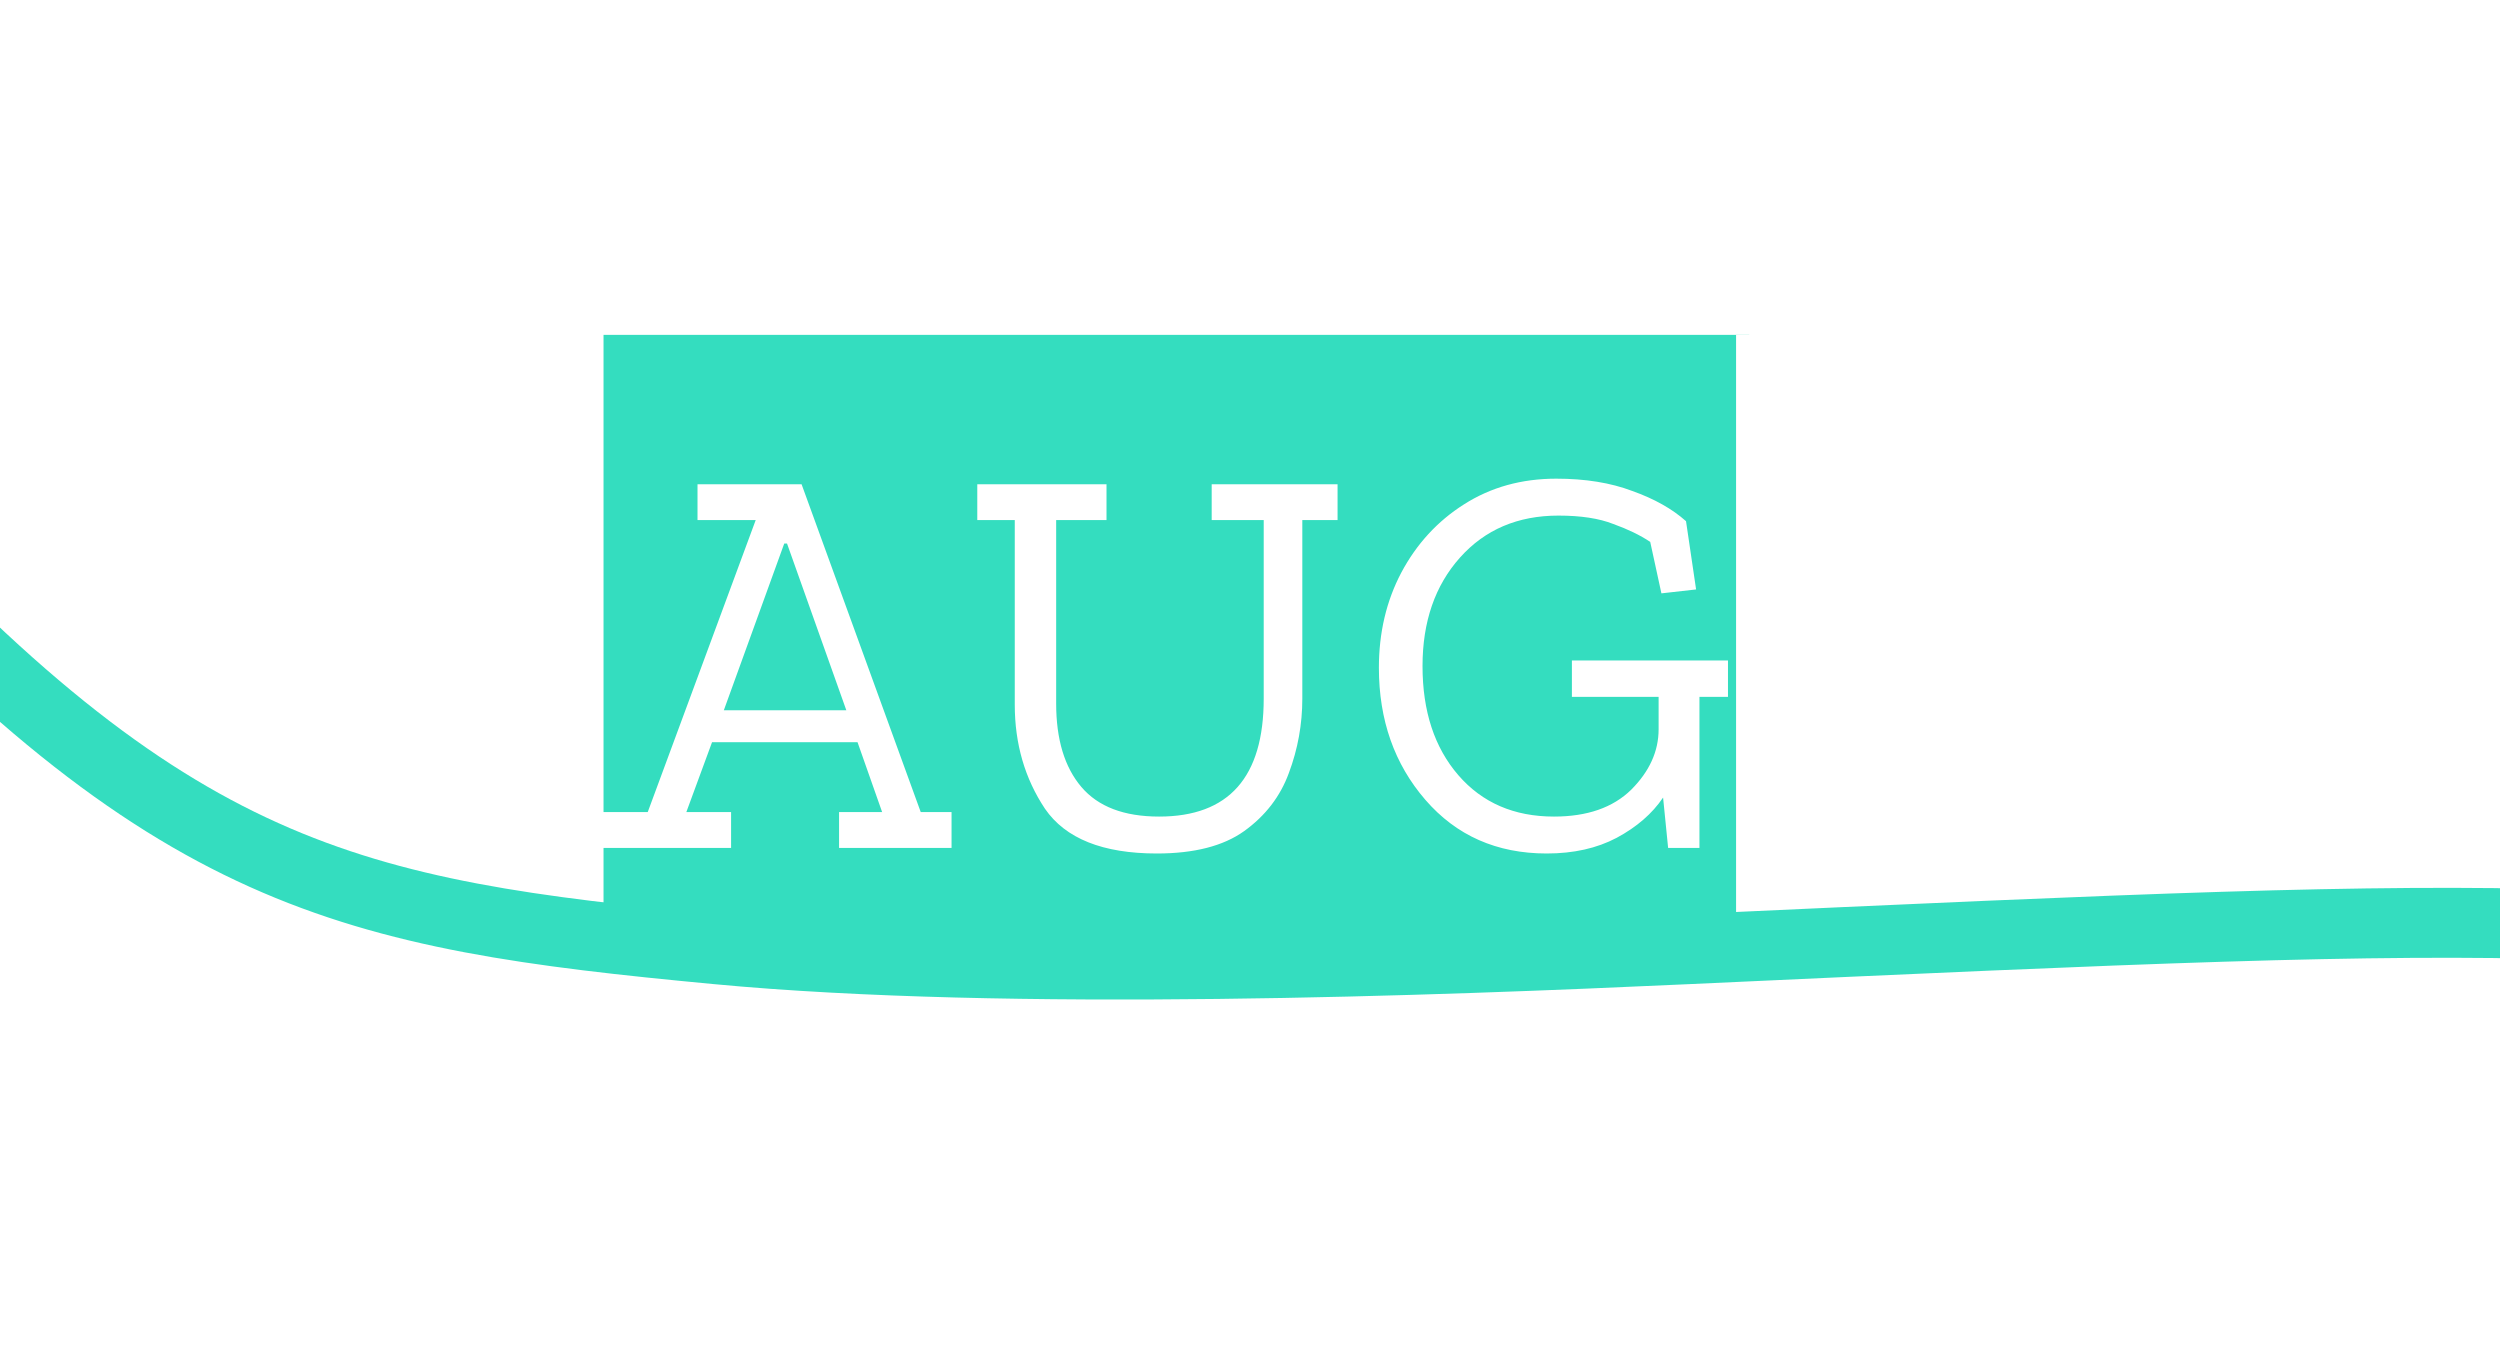 <svg width="286" height="157" viewBox="0 0 286 157" fill="none" xmlns="http://www.w3.org/2000/svg">
<rect x="0" y="0" width="286" height="157" fill="#333333" stroke="none"/>
<g clip-path="url(#clip0_36_2)">
<rect width="286" height="157" transform="matrix(1 0 0 -1 0 157)" fill="white"/>
<path d="M69.044 38.312H110.389V92.904H105.333L91.701 55.4H79.796V59.496H86.453L74.1 92.904H69.044V38.312ZM90.037 62.184L96.82 81.256H82.805L89.716 62.184H90.037ZM110.389 110.632H69.044V97H83.636V92.904H78.516L81.46 84.904H98.1L100.917 92.904H95.989V97H110.389V110.632ZM108.857 110.632V38.312H156.089V110.632H108.857ZM148.985 59.496H153.017V55.4H138.617V59.496H144.569V79.912C144.569 88.915 140.58 93.416 132.601 93.416C128.59 93.416 125.625 92.285 123.705 90.024C121.785 87.763 120.825 84.584 120.825 80.488V59.496H126.585V55.4H111.801V59.496H116.089V80.616C116.089 85.096 117.241 89.064 119.545 92.52C121.892 95.933 126.158 97.64 132.345 97.64C136.612 97.64 139.94 96.787 142.329 95.08C144.761 93.331 146.468 91.112 147.449 88.424C148.473 85.693 148.985 82.856 148.985 79.912V59.496ZM154.544 110.632V38.312H200.113V110.632H154.544ZM194.417 79.72H197.681V75.56H179.825V79.72H189.745V83.432C189.745 85.949 188.699 88.253 186.609 90.344C184.518 92.392 181.574 93.416 177.777 93.416C173.211 93.416 169.563 91.837 166.833 88.68C164.102 85.523 162.737 81.363 162.737 76.2C162.737 71.123 164.166 66.984 167.025 63.784C169.883 60.584 173.638 58.984 178.289 58.984C180.849 58.984 182.939 59.304 184.561 59.944C186.225 60.541 187.633 61.224 188.785 61.992L190.065 67.88L194.033 67.432L192.881 59.624C191.302 58.216 189.254 57.064 186.737 56.168C184.262 55.229 181.361 54.76 178.033 54.76C174.065 54.76 170.545 55.741 167.473 57.704C164.443 59.624 162.054 62.227 160.305 65.512C158.598 68.755 157.745 72.381 157.745 76.392C157.745 82.365 159.515 87.4 163.057 91.496C166.598 95.592 171.227 97.64 176.945 97.64C180.017 97.64 182.683 97.043 184.945 95.848C187.249 94.611 189.019 93.075 190.257 91.24L190.833 97H194.417V79.72Z" fill="#34DDBF"/>
<path d="M198.607 110.632V38.312H256.271V110.632H198.607ZM247.695 59.496H253.135V55.4H243.535L227.791 87.976H227.535L211.343 55.4H201.807V59.496H207.247V92.904H201.999V97H216.719V92.904H211.727V66.216H211.983L226.255 94.888H228.751L242.703 66.408H242.959V92.904H238.095V97H252.879V92.904H247.695V59.496ZM254.732 110.632V38.312H293.644V110.632H254.732ZM258.06 97H289.036L290.252 85.224L286.22 84.776L284.94 92.904H267.98V77.928H287.628V73.832H267.98V59.496H284.364L285.644 67.624L289.74 67.176L288.46 55.4H258.06V59.496H263.308V92.904H258.06V97ZM292.107 110.632V38.312H340.555V110.632H292.107ZM332.555 59.496H337.739V55.4H321.803V59.496H328.075V87.464H327.819L304.139 55.4H295.179V59.496H300.683V92.904H295.883V97H311.755V92.904H305.163V64.232H305.419L329.547 97H332.555V59.496ZM339.044 110.632V38.312H376.933V110.632H339.044ZM370.853 68.392L375.013 68.072L373.733 55.4H342.245L341.029 68.072L345.125 68.392L346.405 59.496H355.621V92.904H348.453V97H367.653V92.904H360.293V59.496H369.573L370.853 68.392ZM375.419 110.632V38.312H414.332V110.632H375.419ZM378.748 97H409.724L410.94 85.224L406.908 84.776L405.628 92.904H388.668V77.928H408.316V73.832H388.668V59.496H405.052L406.332 67.624L410.428 67.176L409.148 55.4H378.748V59.496H383.996V92.904H378.748V97ZM412.538 110.632V38.312H458.939V110.632H412.538ZM455.739 76.136C455.739 70.12 453.883 65.171 450.171 61.288C446.501 57.363 441.275 55.4 434.491 55.4H417.147V59.432H422.395V92.968H417.147V97H434.683C441.253 97 446.395 95.059 450.107 91.176C453.861 87.251 455.739 82.237 455.739 76.136ZM450.747 76.2C450.747 81.363 449.339 85.459 446.523 88.488C443.749 91.475 439.717 92.968 434.427 92.968H427.067V59.432H434.427C439.717 59.432 443.749 60.968 446.523 64.04C449.339 67.112 450.747 71.165 450.747 76.2ZM2.67 187.632V115.312H42.605V187.632H2.67ZM39.406 162.224C39.406 159.579 38.68 157.275 37.23 155.312C35.779 153.307 33.539 152.069 30.509 151.6V151.344C32.643 150.917 34.371 149.872 35.694 148.208C37.016 146.544 37.678 144.603 37.678 142.384C37.678 139.397 36.632 136.987 34.541 135.152C32.493 133.317 29.358 132.4 25.134 132.4H5.997V136.496H11.245V169.904H5.997V174H25.453C30.061 174 33.539 172.869 35.886 170.608C38.232 168.304 39.406 165.509 39.406 162.224ZM32.685 143.472C32.685 145.776 31.875 147.547 30.253 148.784C28.675 149.979 26.648 150.576 24.174 150.576H15.918V136.496H24.366C26.968 136.496 28.995 137.008 30.445 138.032C31.939 139.056 32.685 140.869 32.685 143.472ZM34.413 161.968C34.413 164.741 33.517 166.768 31.726 168.048C29.976 169.285 27.608 169.904 24.622 169.904H15.918V154.416H26.157C28.888 154.416 30.936 155.099 32.301 156.464C33.709 157.787 34.413 159.621 34.413 161.968ZM41.044 187.632V115.312H62.932V187.632H41.044ZM44.373 174H59.541V169.904H54.356V136.496H59.541V132.4H44.373V136.496H49.62V169.904H44.373V174ZM61.419 187.632V115.312H109.356V187.632H61.419ZM106.22 153.2C106.22 147.269 104.3 142.213 100.46 138.032C96.62 133.851 91.585 131.76 85.356 131.76C79.212 131.76 74.198 133.851 70.316 138.032C66.475 142.171 64.555 147.227 64.555 153.2C64.555 159.088 66.433 164.144 70.188 168.368C73.942 172.549 78.956 174.64 85.228 174.64C89.409 174.64 93.078 173.68 96.236 171.76C99.393 169.797 101.846 167.195 103.596 163.952C105.345 160.709 106.22 157.125 106.22 153.2ZM101.164 153.264C101.164 158.085 99.777 162.16 97.004 165.488C94.23 168.773 90.39 170.416 85.484 170.416C80.449 170.416 76.545 168.709 73.772 165.296C70.998 161.883 69.612 157.829 69.612 153.136C69.612 148.357 70.998 144.304 73.772 140.976C76.545 137.648 80.406 135.984 85.356 135.984C90.177 135.984 94.017 137.627 96.876 140.912C99.734 144.155 101.164 148.272 101.164 153.264ZM107.794 187.632V115.312H129.683V187.632H107.794ZM111.123 174H126.291V169.904H121.107V136.496H126.291V132.4H111.123V136.496H116.371V169.904H111.123V174ZM128.169 187.632V115.312H176.618V187.632H128.169ZM168.618 136.496H173.802V132.4H157.866V136.496H164.138V164.464H163.882L140.202 132.4H131.242V136.496H136.746V169.904H131.946V174H147.818V169.904H141.226V141.232H141.482L165.61 174H168.618V136.496ZM175.107 187.632V115.312H212.099V187.632H175.107ZM205.763 144.816L209.987 144.368L208.643 132.4H178.435V136.496H183.683V169.904H178.435V174H195.715V169.904H188.355V156.784H207.491V152.688H188.355V136.496H204.483L205.763 144.816ZM210.544 187.632V115.312H258.481V187.632H210.544ZM255.345 153.2C255.345 147.269 253.425 142.213 249.585 138.032C245.745 133.851 240.71 131.76 234.481 131.76C228.337 131.76 223.323 133.851 219.441 138.032C215.601 142.171 213.681 147.227 213.681 153.2C213.681 159.088 215.558 164.144 219.312 168.368C223.067 172.549 228.081 174.64 234.353 174.64C238.534 174.64 242.203 173.68 245.361 171.76C248.518 169.797 250.971 167.195 252.721 163.952C254.47 160.709 255.345 157.125 255.345 153.2ZM250.289 153.264C250.289 158.085 248.902 162.16 246.129 165.488C243.355 168.773 239.515 170.416 234.609 170.416C229.574 170.416 225.67 168.709 222.897 165.296C220.123 161.883 218.737 157.829 218.737 153.136C218.737 148.357 220.123 144.304 222.897 140.976C225.67 137.648 229.531 135.984 234.481 135.984C239.302 135.984 243.142 137.627 246.001 140.912C248.859 144.155 250.289 148.272 250.289 153.264ZM256.919 187.632V115.312H297.688V187.632H256.919ZM288.088 174H296.408V169.904H291.16L283.736 155.696C286.68 154.928 288.898 153.499 290.392 151.408C291.885 149.275 292.632 146.864 292.632 144.176C292.632 140.805 291.522 138.011 289.304 135.792C287.085 133.531 283.394 132.4 278.232 132.4H260.248V136.496H265.496V169.904H260.248V174H275.8V169.904H270.232V156.592H279.128L288.088 174ZM287.704 144.368C287.704 146.971 286.936 149.019 285.4 150.512C283.864 151.963 281.325 152.688 277.784 152.688H270.232V136.496H277.656C281.197 136.496 283.757 137.136 285.336 138.416C286.914 139.653 287.704 141.637 287.704 144.368ZM296.169 187.632V115.312H353.834V187.632H296.169ZM345.258 136.496H350.698V132.4H341.098L325.354 164.976H325.098L308.906 132.4H299.37V136.496H304.81V169.904H299.562V174H314.282V169.904H309.29V143.216H309.546L323.818 171.888H326.314L340.266 143.408H340.522V169.904H335.658V174H350.442V169.904H345.258V136.496ZM352.294 115.312H393.639V169.904H388.583L374.951 132.4H363.047V136.496H369.703L357.351 169.904H352.294V115.312ZM373.287 139.184L380.071 158.256H366.055L372.967 139.184H373.287ZM393.639 187.632H352.294V174H366.887V169.904H361.767L364.711 161.904H381.351L384.167 169.904H379.239V174H393.639V187.632ZM392.107 187.632V115.312H429.995V187.632H392.107ZM423.915 145.392L428.075 145.072L426.795 132.4H395.307L394.091 145.072L398.187 145.392L399.467 136.496H408.683V169.904H401.515V174H420.715V169.904H413.355V136.496H422.635L423.915 145.392ZM428.482 187.632V115.312H450.37V187.632H428.482ZM431.81 174H446.978V169.904H441.794V136.496H446.978V132.4H431.81V136.496H437.058V169.904H431.81V174ZM448.857 187.632V115.312H491.481V187.632H448.857ZM486.297 170.8L487.385 162.8L483.417 162.416L482.201 168.56C479.726 169.797 476.676 170.416 473.049 170.416C468.1 170.416 464.174 168.859 461.273 165.744C458.414 162.587 456.985 158.427 456.985 153.264C456.985 148.229 458.372 144.091 461.145 140.848C463.961 137.605 467.652 135.984 472.217 135.984C474.564 135.984 476.526 136.261 478.105 136.816C479.684 137.328 481.156 138.032 482.521 138.928L483.673 145.008L487.705 144.624L486.553 136.624C484.846 135.173 482.82 134 480.473 133.104C478.169 132.208 475.289 131.76 471.833 131.76C467.78 131.76 464.281 132.763 461.337 134.768C458.393 136.773 456.11 139.44 454.489 142.768C452.868 146.053 452.057 149.616 452.057 153.456C452.057 159.515 453.934 164.571 457.689 168.624C461.444 172.635 466.35 174.64 472.409 174.64C478.34 174.64 482.969 173.36 486.297 170.8ZM489.919 187.632V115.312H525.312V187.632H489.919ZM521.92 162.352C521.92 159.195 521.152 156.827 519.616 155.248C518.122 153.627 516.309 152.496 514.176 151.856C512.085 151.173 510.101 150.619 508.224 150.192C505.877 149.637 503.744 148.912 501.824 148.016C499.904 147.12 498.944 145.371 498.944 142.768C498.944 140.549 499.733 138.864 501.312 137.712C502.933 136.517 505.045 135.92 507.648 135.92C508.885 135.92 510.186 136.048 511.552 136.304C512.917 136.517 514.261 136.965 515.584 137.648L516.224 143.856L520.064 143.472L519.68 135.216C518.357 134.192 516.522 133.36 514.176 132.72C511.829 132.08 509.504 131.76 507.2 131.76C503.616 131.76 500.501 132.699 497.856 134.576C495.253 136.453 493.952 139.355 493.952 143.28C493.952 146.011 494.592 148.101 495.872 149.552C497.152 150.96 498.752 152.005 500.672 152.688C502.592 153.328 504.533 153.861 506.496 154.288C509.056 154.885 511.424 155.675 513.6 156.656C515.776 157.595 516.864 159.643 516.864 162.8C516.864 165.616 515.861 167.621 513.856 168.816C511.893 169.968 509.546 170.544 506.816 170.544C505.28 170.544 503.808 170.416 502.4 170.16C500.992 169.904 499.584 169.413 498.176 168.688L498.432 163.44L494.592 163.056L493.696 171.248C496.81 173.509 501.269 174.64 507.072 174.64C511.296 174.64 514.816 173.595 517.632 171.504C520.49 169.413 521.92 166.363 521.92 162.352ZM523.602 187.632V115.312H541.587V187.632H523.602Z" fill="white"/>
<path d="M-19 58C19.559 100.656 39.972 104.624 81.933 108.592C115.502 111.767 164.27 109.915 193 108.592C297 103.804 295.81 104.08 382 114C468.19 123.92 471.296 94.96 528 90C573.363 86.032 574.501 198.204 590 189.937" stroke="#34DDBF" stroke-width="8" stroke-linecap="round"/>
</g>
<defs>
<clipPath id="clip0_36_2">
<rect width="286" height="157" fill="white" transform="matrix(1 0 0 -1 0 157)"/>
</clipPath>
</defs>
</svg>
